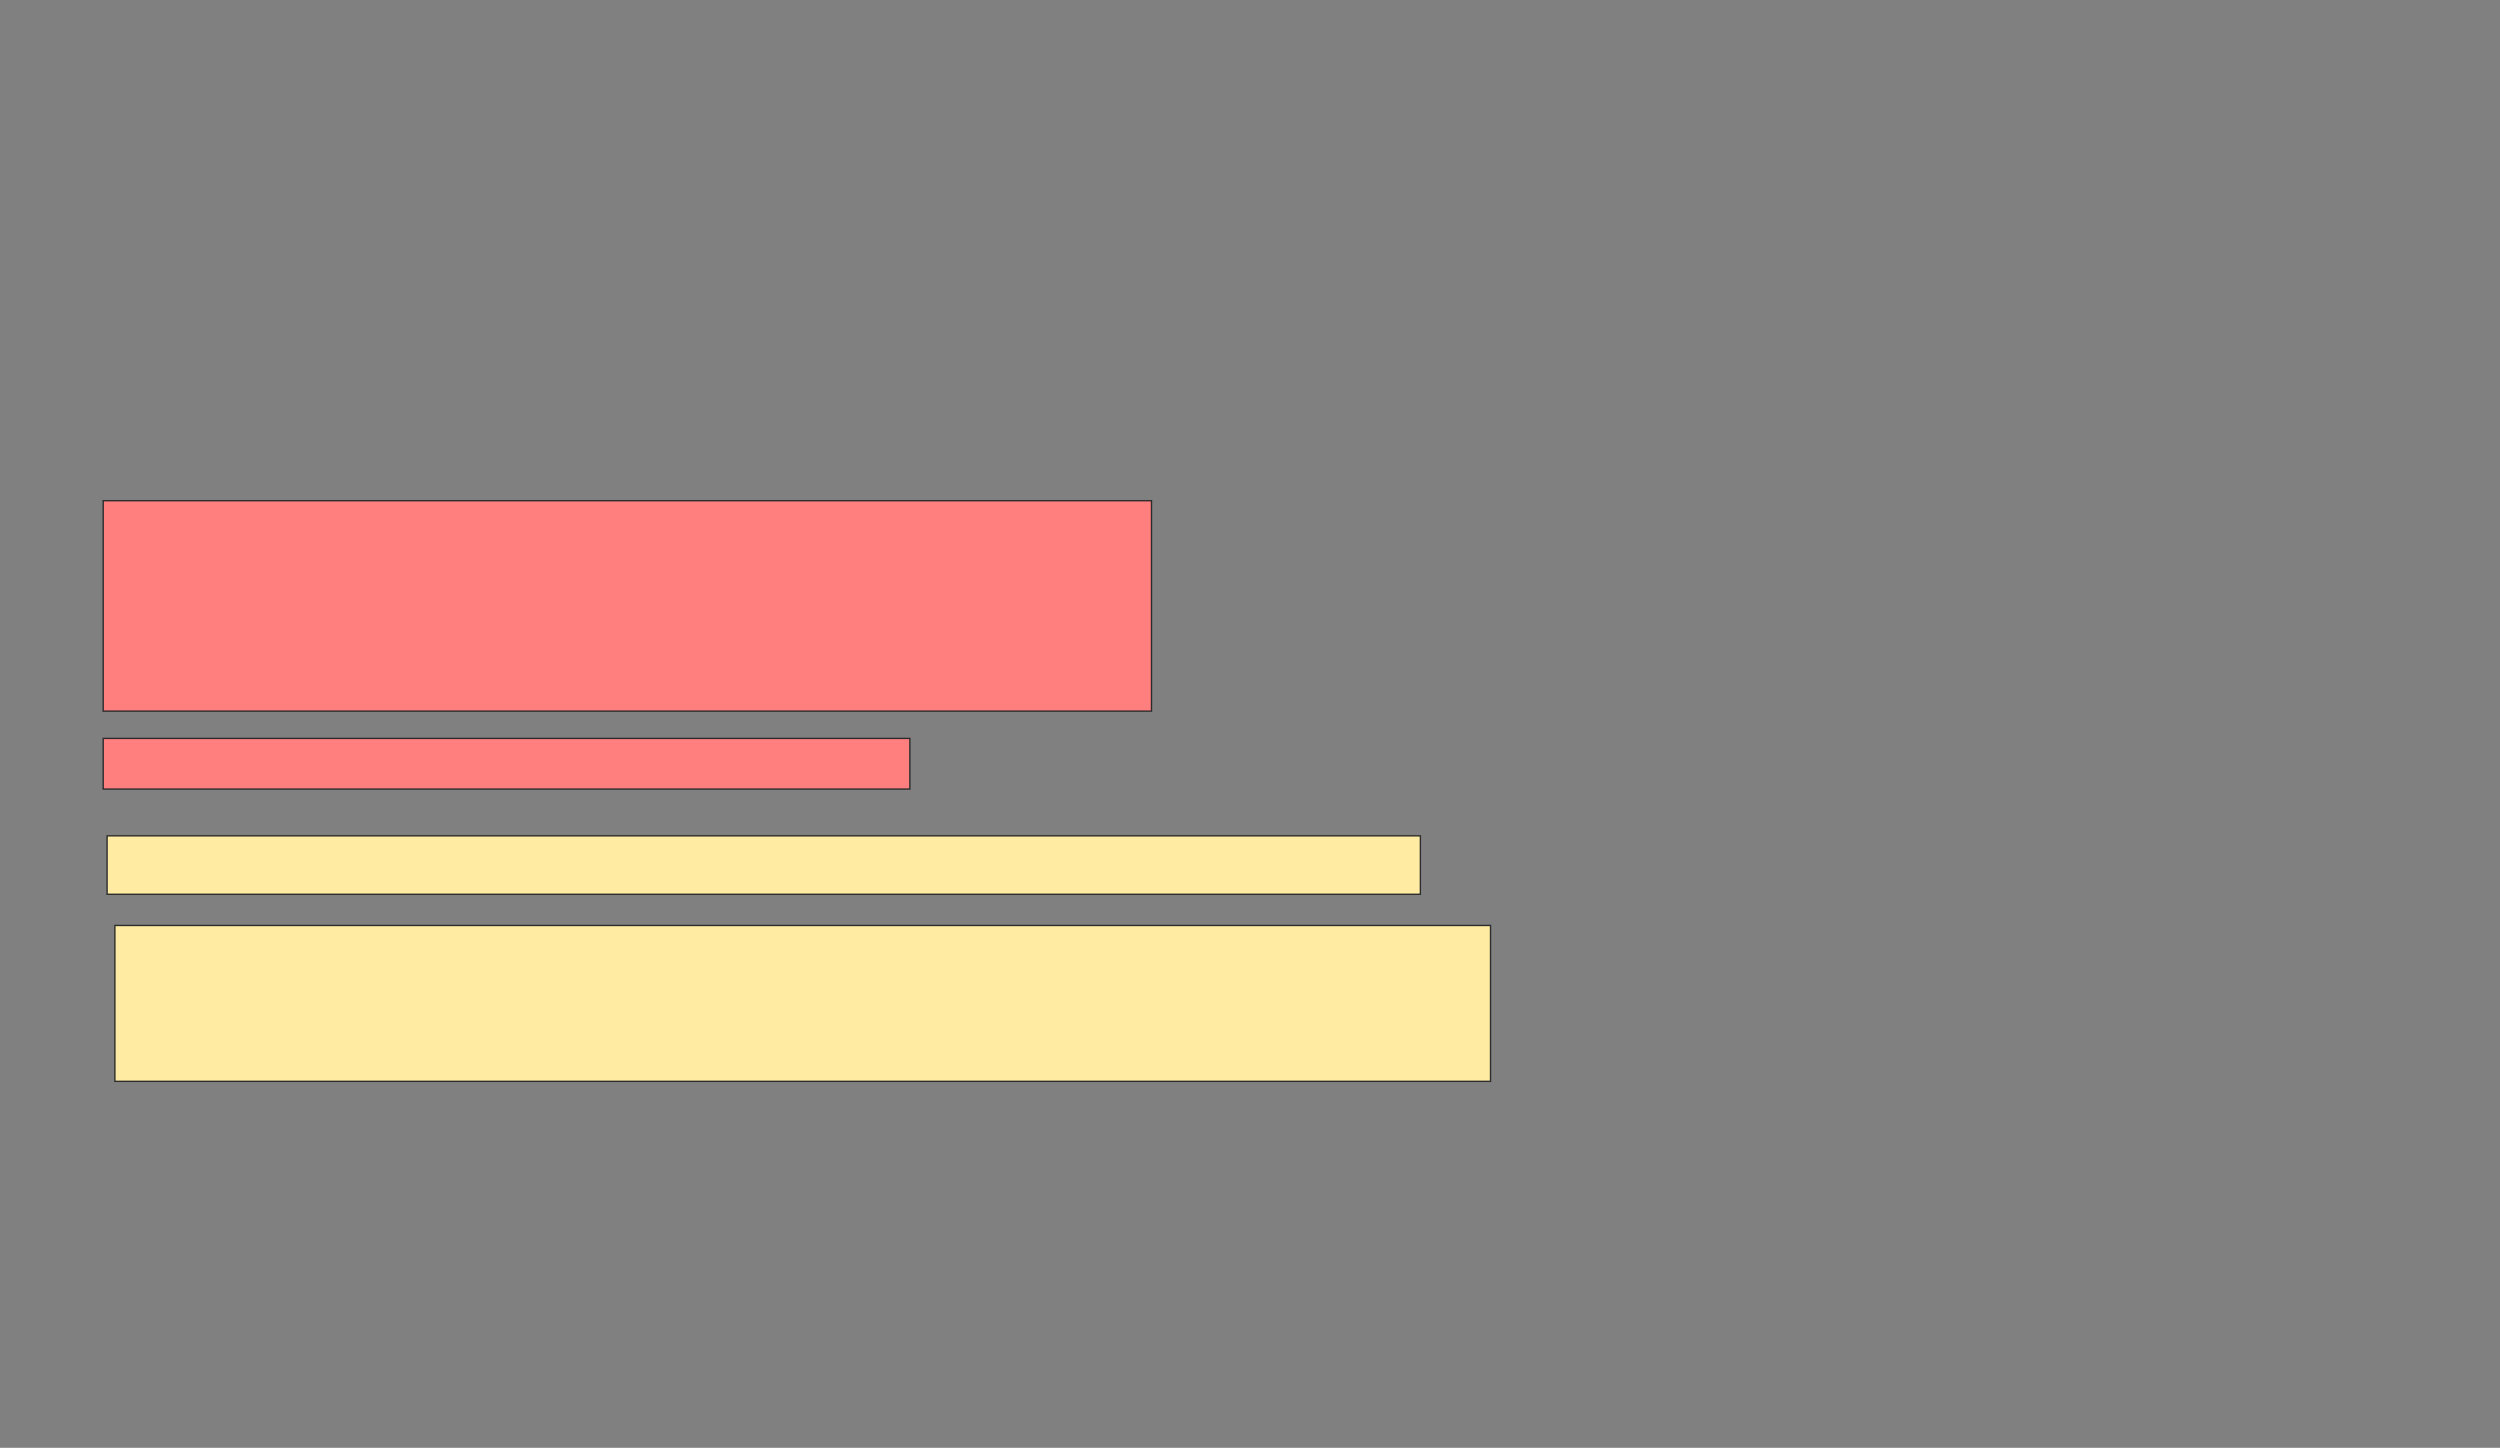 <svg xmlns="http://www.w3.org/2000/svg" width="1782" height="1032">
 <rect width="100%" height="100%" fill="#808080" stroke="none"/>
 <!-- Created with Image Occlusion Enhanced -->
 <g>
  <title>Labels</title>
 </g>
 <g>
  <title>Masks</title>
  <g id="871cd99ae07f4337975740e8b0fc3e80-ao-1">
   <rect height="41.667" width="936.111" y="595.778" x="76.333" stroke="#2D2D2D" fill="#FFEBA2"/>
   <rect height="111.111" width="980.556" y="659.667" x="81.889" stroke="#2D2D2D" fill="#FFEBA2"/>
  </g>
  <g id="871cd99ae07f4337975740e8b0fc3e80-ao-2" class="qshape">
   <rect height="150" width="747.222" y="356.889" x="73.555" stroke="#2D2D2D" fill="#FF7E7E" class="qshape"/>
   <rect height="36.111" width="575" y="526.333" x="73.555" stroke="#2D2D2D" fill="#FF7E7E" class="qshape"/>
  </g>
 </g>
</svg>